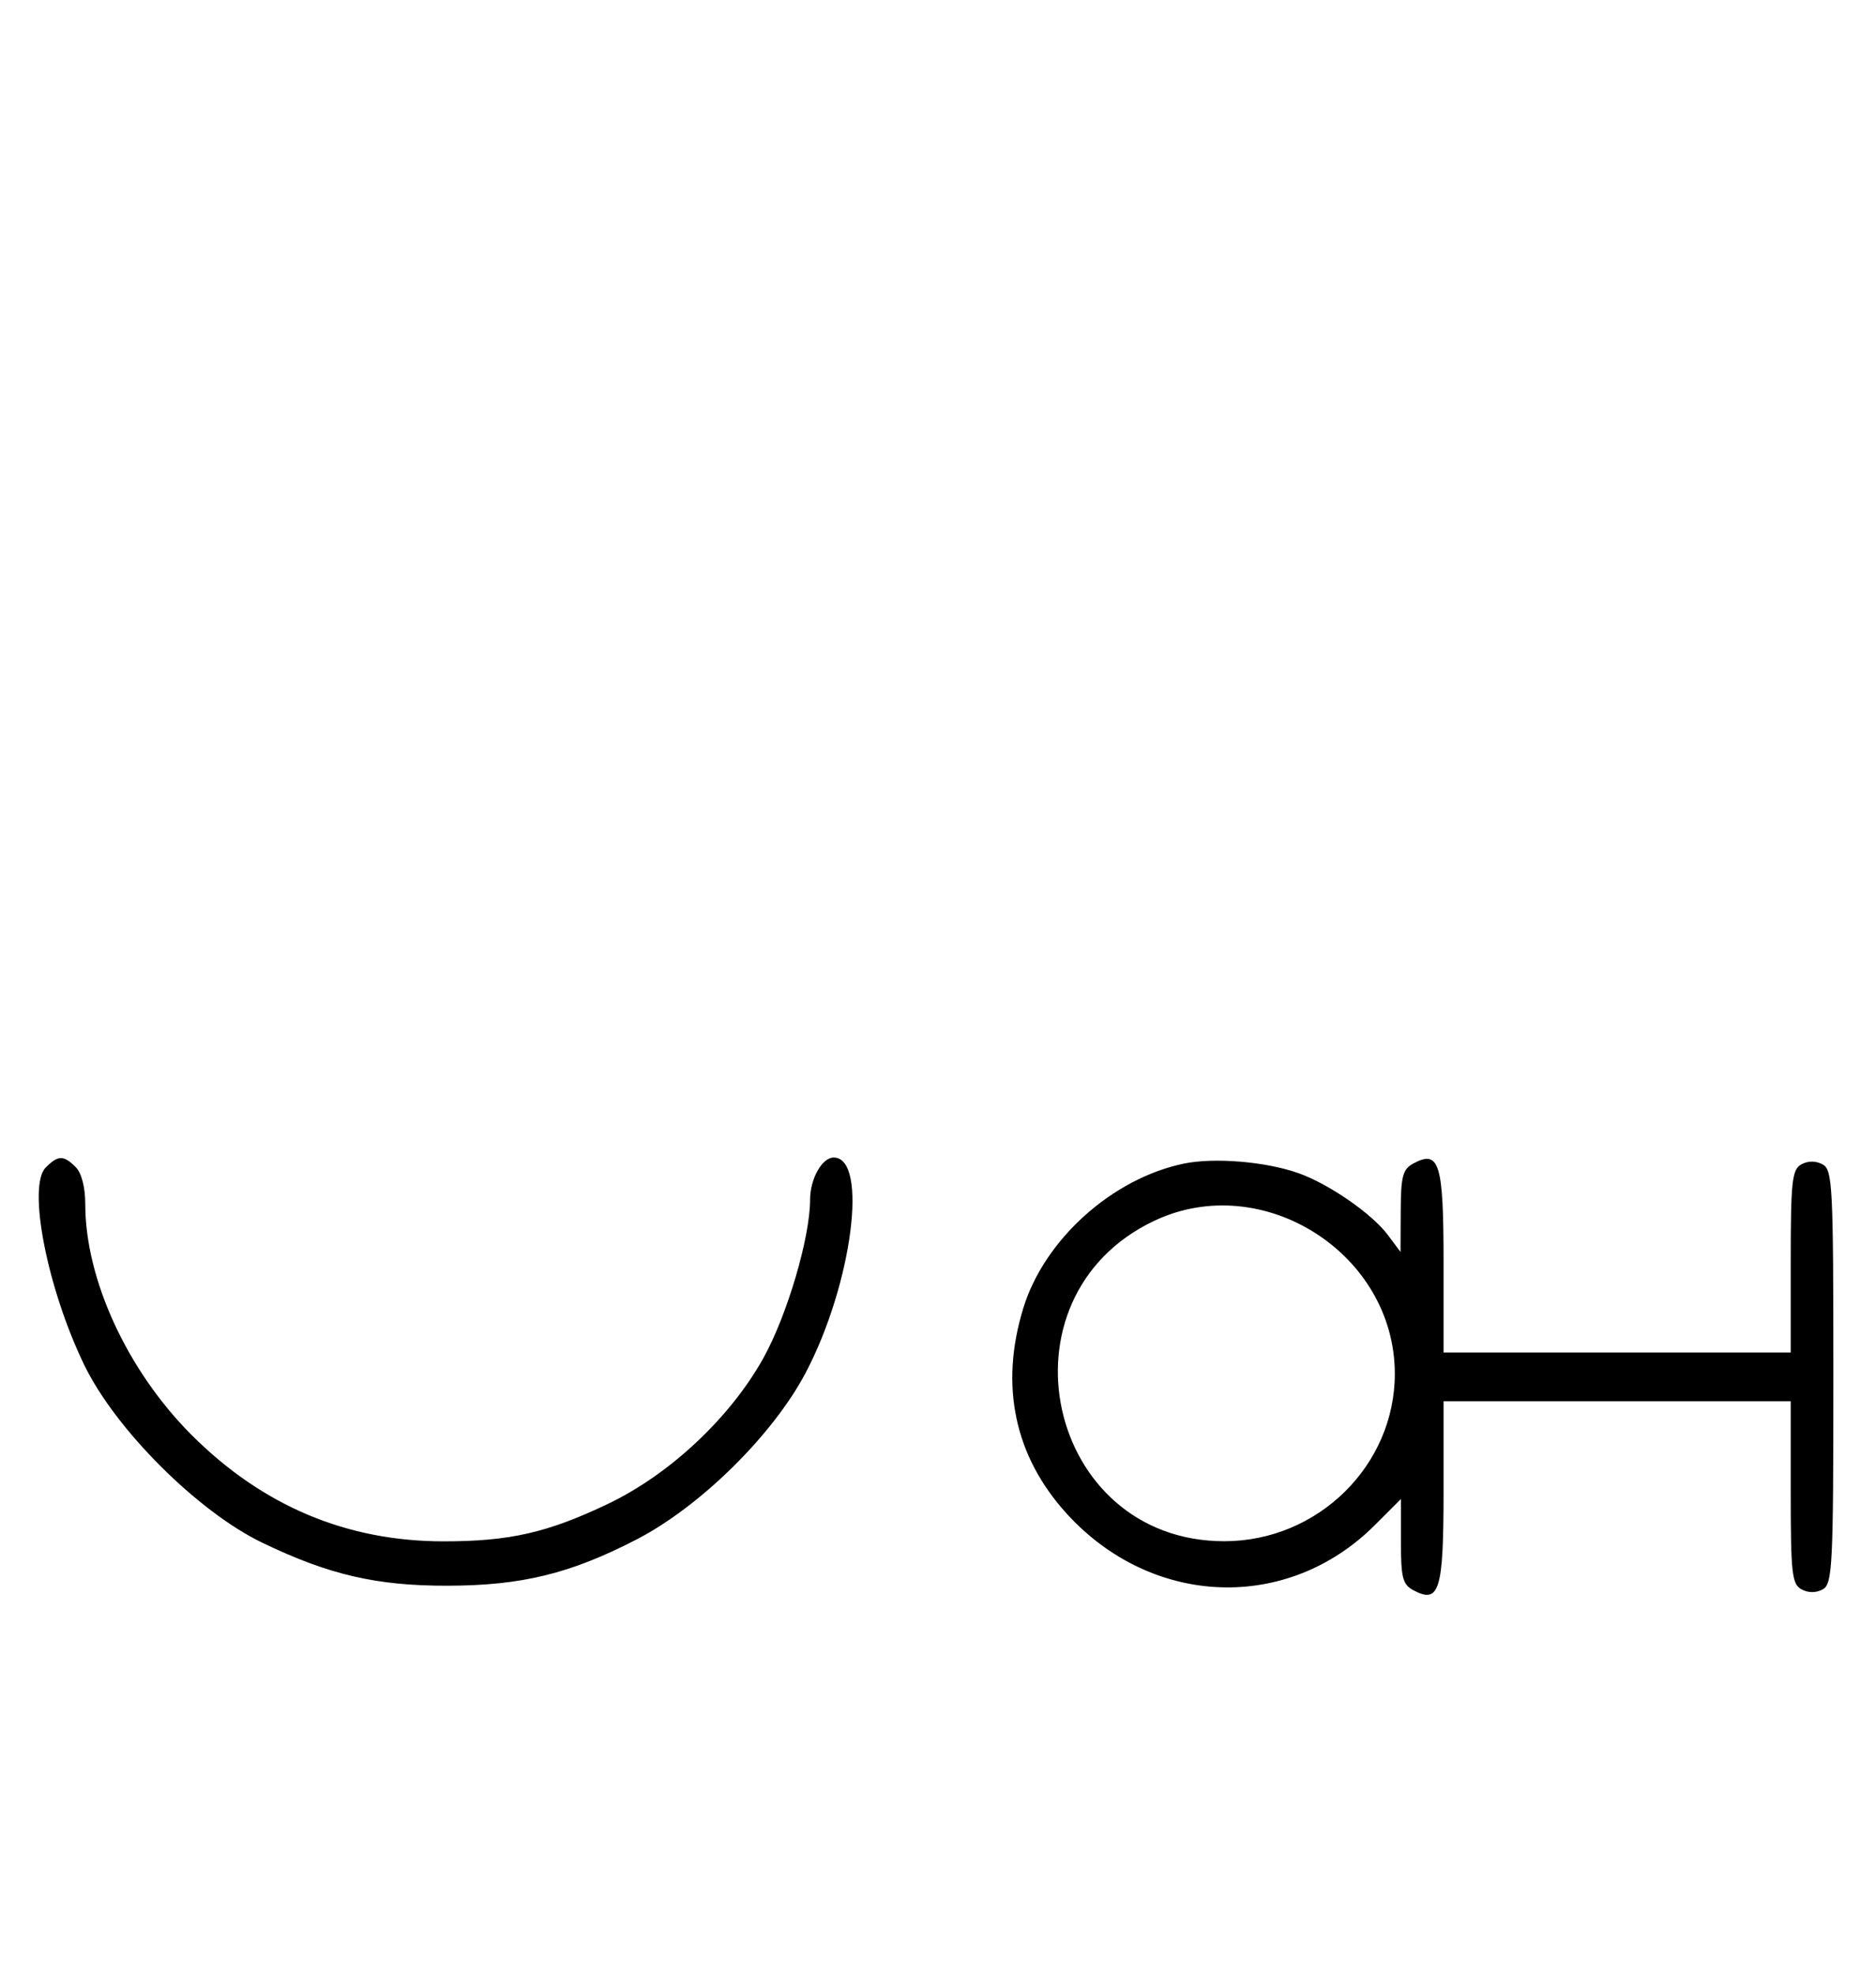<svg xmlns="http://www.w3.org/2000/svg" width="308" height="324" viewBox="0 0 308 324" version="1.1">
	<path d="M 7.515 191.627 C 4.472 194.671, 7.724 211.409, 13.807 224 C 18.918 234.580, 32.420 248.082, 43 253.193 C 53.954 258.484, 61.807 260.310, 73.500 260.283 C 85.677 260.254, 93.634 258.307, 104.500 252.697 C 114.958 247.297, 126.889 235.544, 132.264 225.348 C 139.910 210.845, 142.627 190, 136.871 190 C 134.965 190, 133 193.509, 133 196.911 C 133 203.127, 129.245 215.866, 125.340 222.899 C 119.912 232.675, 109.977 241.998, 99.820 246.847 C 89.916 251.576, 83.674 253, 72.845 253 C 56.905 253, 43.091 247.172, 31.459 235.541 C 20.912 224.993, 14 210.004, 14 197.677 C 14 194.888, 13.395 192.538, 12.429 191.571 C 10.444 189.587, 9.546 189.597, 7.515 191.627 M 194.355 190.998 C 182.611 193.440, 171.491 203.432, 168.023 214.661 C 164.085 227.409, 166.550 239.064, 175.181 248.508 C 189.196 263.842, 211.410 264.643, 225.724 250.329 L 230 246.053 230 252.991 C 230 258.978, 230.283 260.081, 232.064 261.034 C 236.316 263.310, 237 261.071, 237 244.878 L 237 230 265.500 230 L 294 230 294 244.965 C 294 258.276, 294.196 260.035, 295.776 260.880 C 296.902 261.483, 298.182 261.478, 299.276 260.866 C 300.855 259.982, 301 257.052, 301 225.985 C 301 194.521, 300.872 192.002, 299.224 191.120 C 298.098 190.517, 296.818 190.522, 295.724 191.134 C 294.212 191.981, 294 193.936, 294 207.050 L 294 222 265.500 222 L 237 222 237 207.122 C 237 190.929, 236.316 188.690, 232.064 190.966 C 230.299 191.910, 229.995 193.043, 229.968 198.785 L 229.937 205.500 227.871 202.731 C 225.249 199.216, 218.168 194.324, 213.132 192.547 C 207.788 190.661, 199.330 189.964, 194.355 190.998 M 189.500 200.387 C 163.014 212.930, 171.771 252.980, 201 252.980 C 216.351 252.980, 229 240.566, 229 225.500 C 229 205.762, 207.293 191.961, 189.500 200.387 " stroke="none" fill="black" fill-rule="evenodd"/>
</svg>